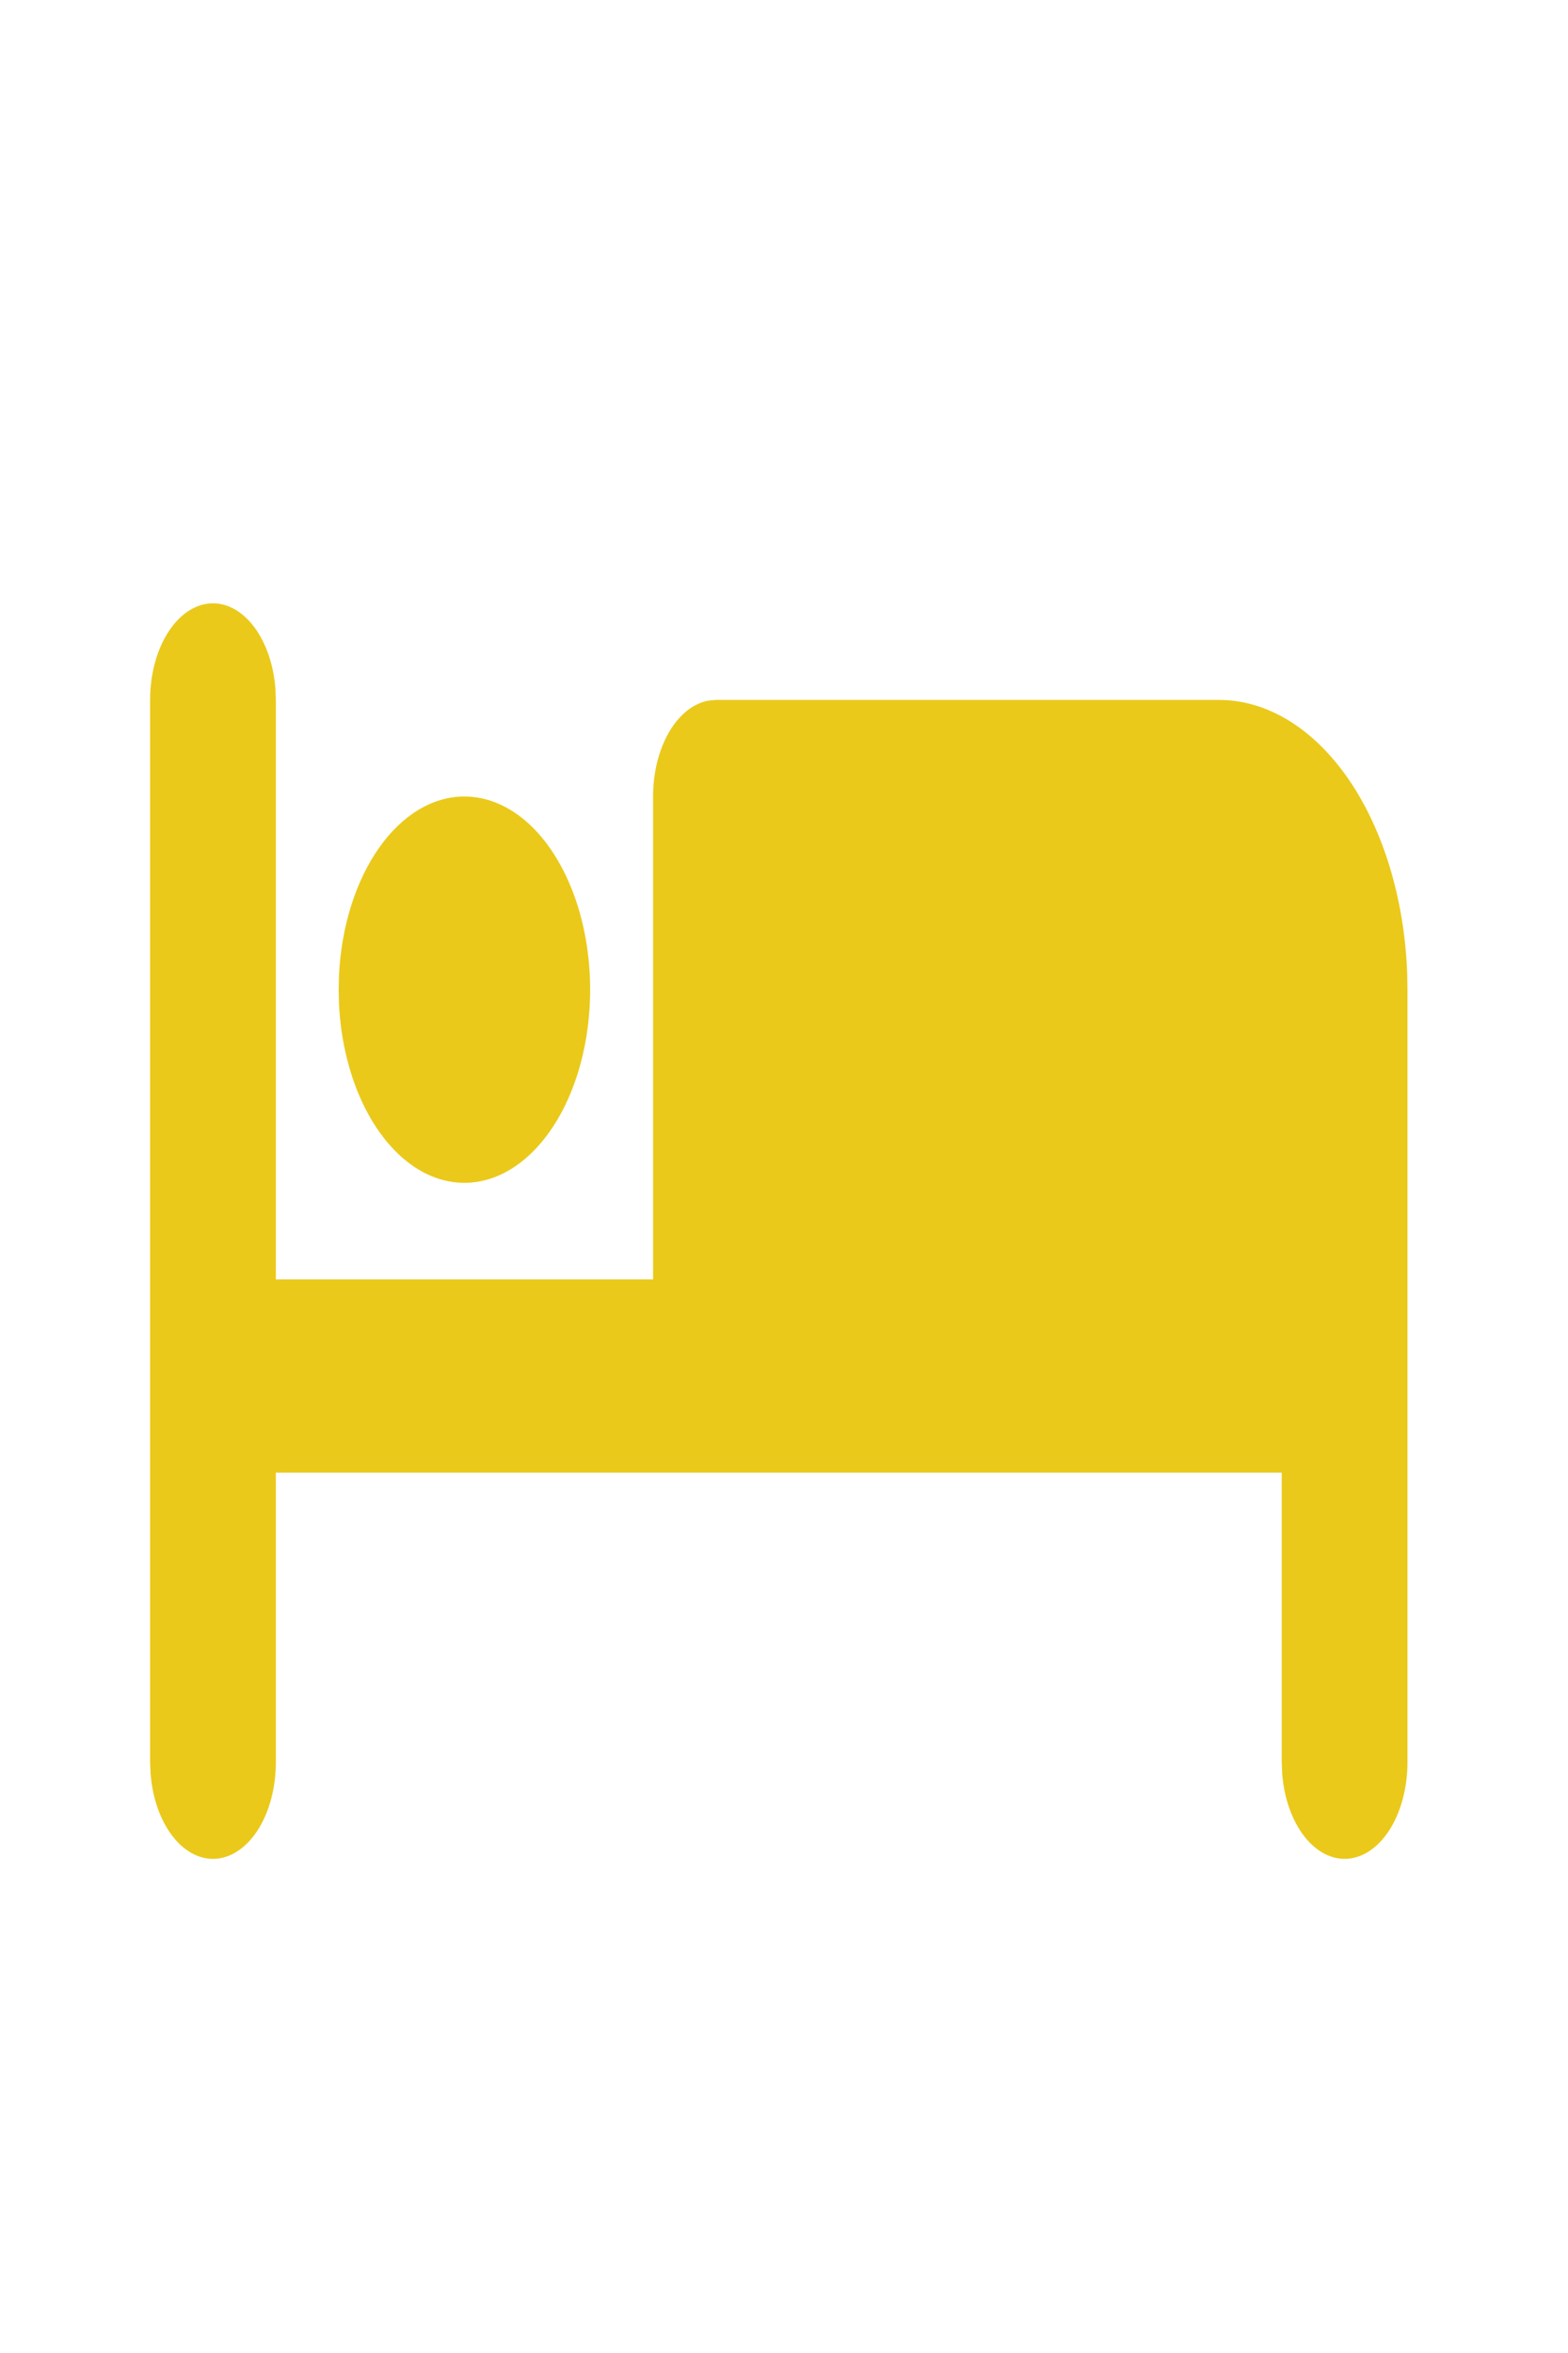 <svg width="26" height="39" viewBox="0 0 26 39" fill="none" xmlns="http://www.w3.org/2000/svg">
<g id="tabler:bed-filled" clip-path="url(#clip0_396_639)">
<g id="Group">
<path id="Vector" d="M3.532 10C3.787 10 4.033 10.144 4.224 10.405C4.415 10.665 4.537 11.024 4.567 11.414L4.574 11.601V21.206H10.829V13.202C10.829 12.81 10.923 12.431 11.092 12.138C11.262 11.845 11.496 11.658 11.749 11.612L11.871 11.601H20.211C21.009 11.601 21.776 12.069 22.357 12.909C22.937 13.75 23.286 14.899 23.333 16.122L23.338 16.404V29.21C23.338 29.619 23.236 30.011 23.054 30.308C22.872 30.604 22.622 30.783 22.357 30.807C22.092 30.831 21.831 30.698 21.627 30.436C21.423 30.174 21.292 29.803 21.261 29.398L21.253 29.21V24.408H4.574V29.21C4.574 29.619 4.472 30.011 4.29 30.308C4.107 30.604 3.858 30.783 3.593 30.807C3.328 30.831 3.066 30.698 2.863 30.436C2.659 30.174 2.528 29.803 2.497 29.398L2.489 29.21V11.601C2.489 11.176 2.599 10.769 2.795 10.469C2.99 10.169 3.255 10 3.532 10Z" fill="#EAC91A"/>
<path id="Vector_2" d="M7.701 13.202C8.107 13.202 8.504 13.384 8.843 13.725C9.182 14.066 9.449 14.553 9.612 15.124C9.774 15.695 9.824 16.326 9.756 16.94C9.688 17.554 9.505 18.125 9.229 18.581C8.953 19.038 8.596 19.361 8.202 19.511C7.809 19.661 7.395 19.631 7.012 19.426C6.629 19.22 6.294 18.847 6.047 18.353C5.8 17.859 5.652 17.265 5.621 16.643L5.616 16.403L5.621 16.163C5.661 15.358 5.897 14.605 6.283 14.056C6.668 13.507 7.175 13.201 7.701 13.202Z" fill="#EAC91A"/>
</g>
</g>
<defs>
<clipPath id="clip0_396_639">
<rect width="25.019" height="38.421" fill="white" transform="translate(0.404 0.395)"/>
</clipPath>
</defs>
</svg>

